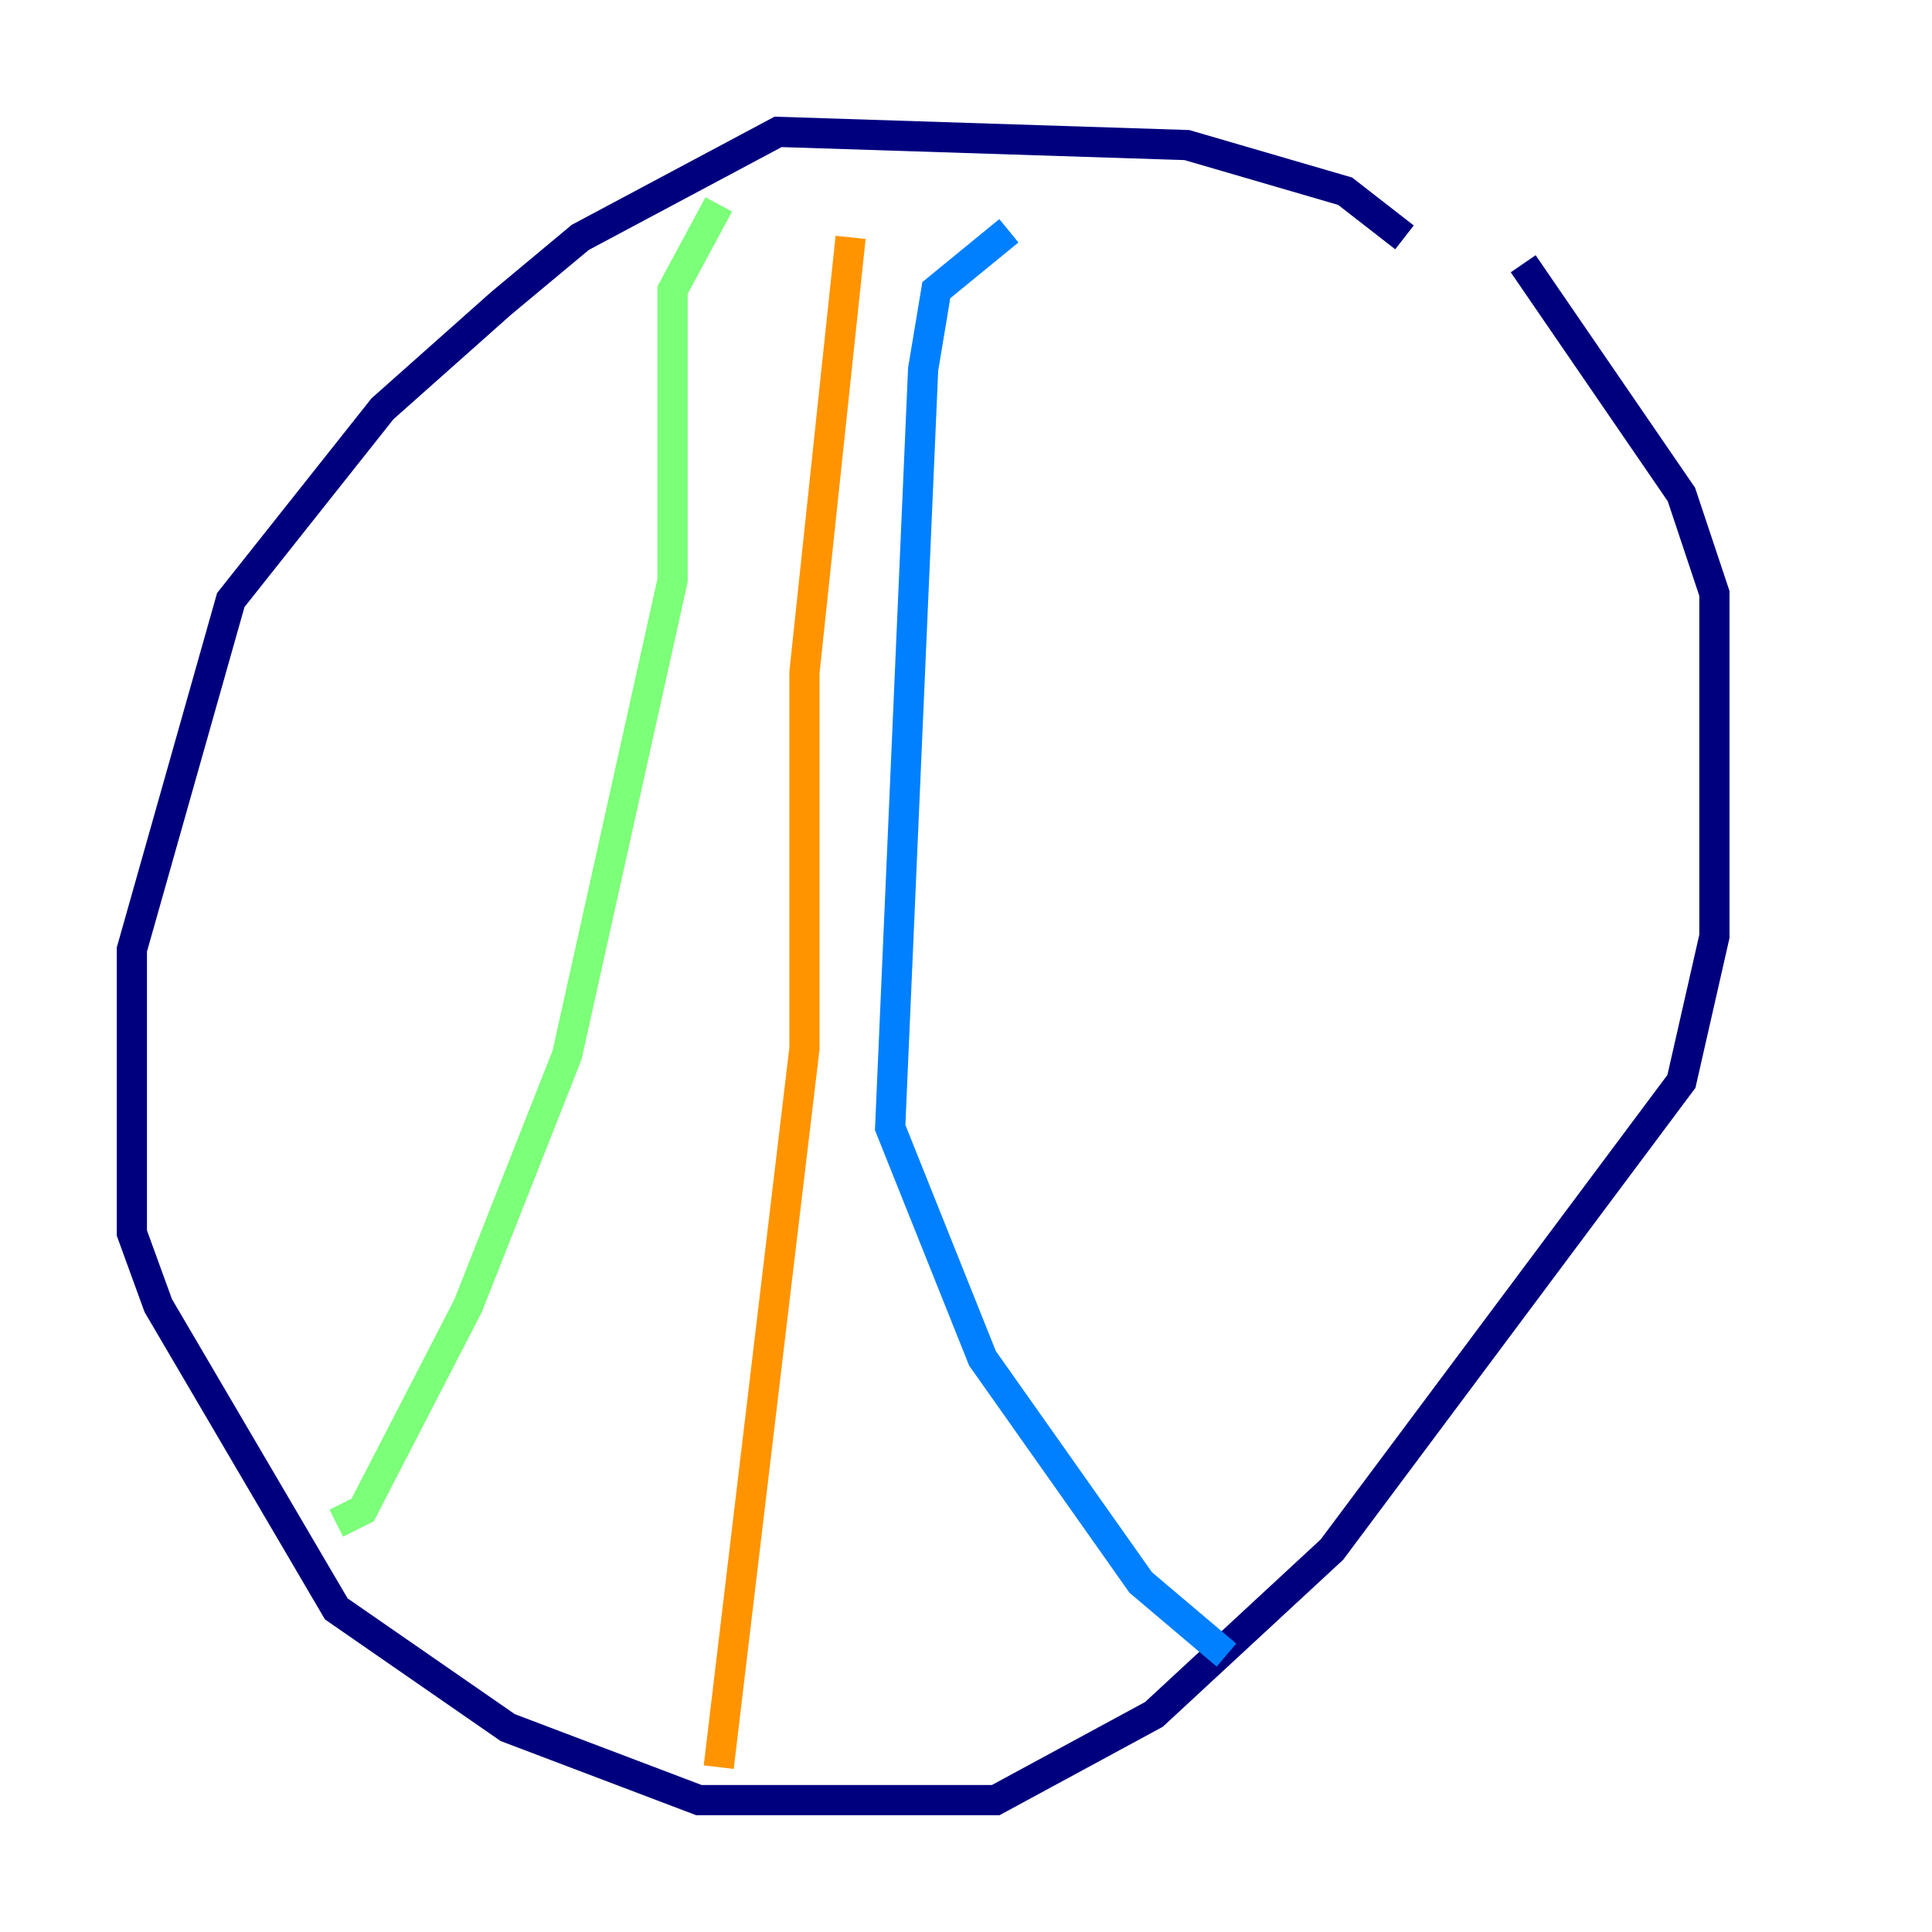 <?xml version="1.0" encoding="utf-8" ?>
<svg baseProfile="tiny" height="128" version="1.2" viewBox="0,0,128,128" width="128" xmlns="http://www.w3.org/2000/svg" xmlns:ev="http://www.w3.org/2001/xml-events" xmlns:xlink="http://www.w3.org/1999/xlink"><defs /><polyline fill="none" points="93.051,15.727 89.12,12.669 78.635,9.611 51.55,8.737 38.444,15.727 33.201,20.096 25.338,27.085 15.29,39.754 8.737,62.908 8.737,81.693 10.485,86.498 22.28,106.594 33.638,114.457 46.307,119.263 65.966,119.263 76.451,113.584 88.246,102.662 111.399,71.645 113.584,62.034 113.584,39.317 111.399,32.764 100.915,17.474" stroke="#00007f" stroke-width="2" /><polyline fill="none" points="66.84,15.29 62.034,19.222 61.16,24.464 58.976,74.703 65.092,89.993 75.577,104.846 81.256,109.652" stroke="#0080ff" stroke-width="2" /><polyline fill="none" points="47.618,13.543 44.56,19.222 44.56,38.444 37.57,69.898 31.017,86.498 24.027,100.041 22.28,100.915" stroke="#7cff79" stroke-width="2" /><polyline fill="none" points="56.355,15.727 53.297,44.56 53.297,69.461 47.618,117.079" stroke="#ff9400" stroke-width="2" /><polyline fill="none" points="34.075,54.171 34.075,54.171" stroke="#7f0000" stroke-width="2" /></svg>